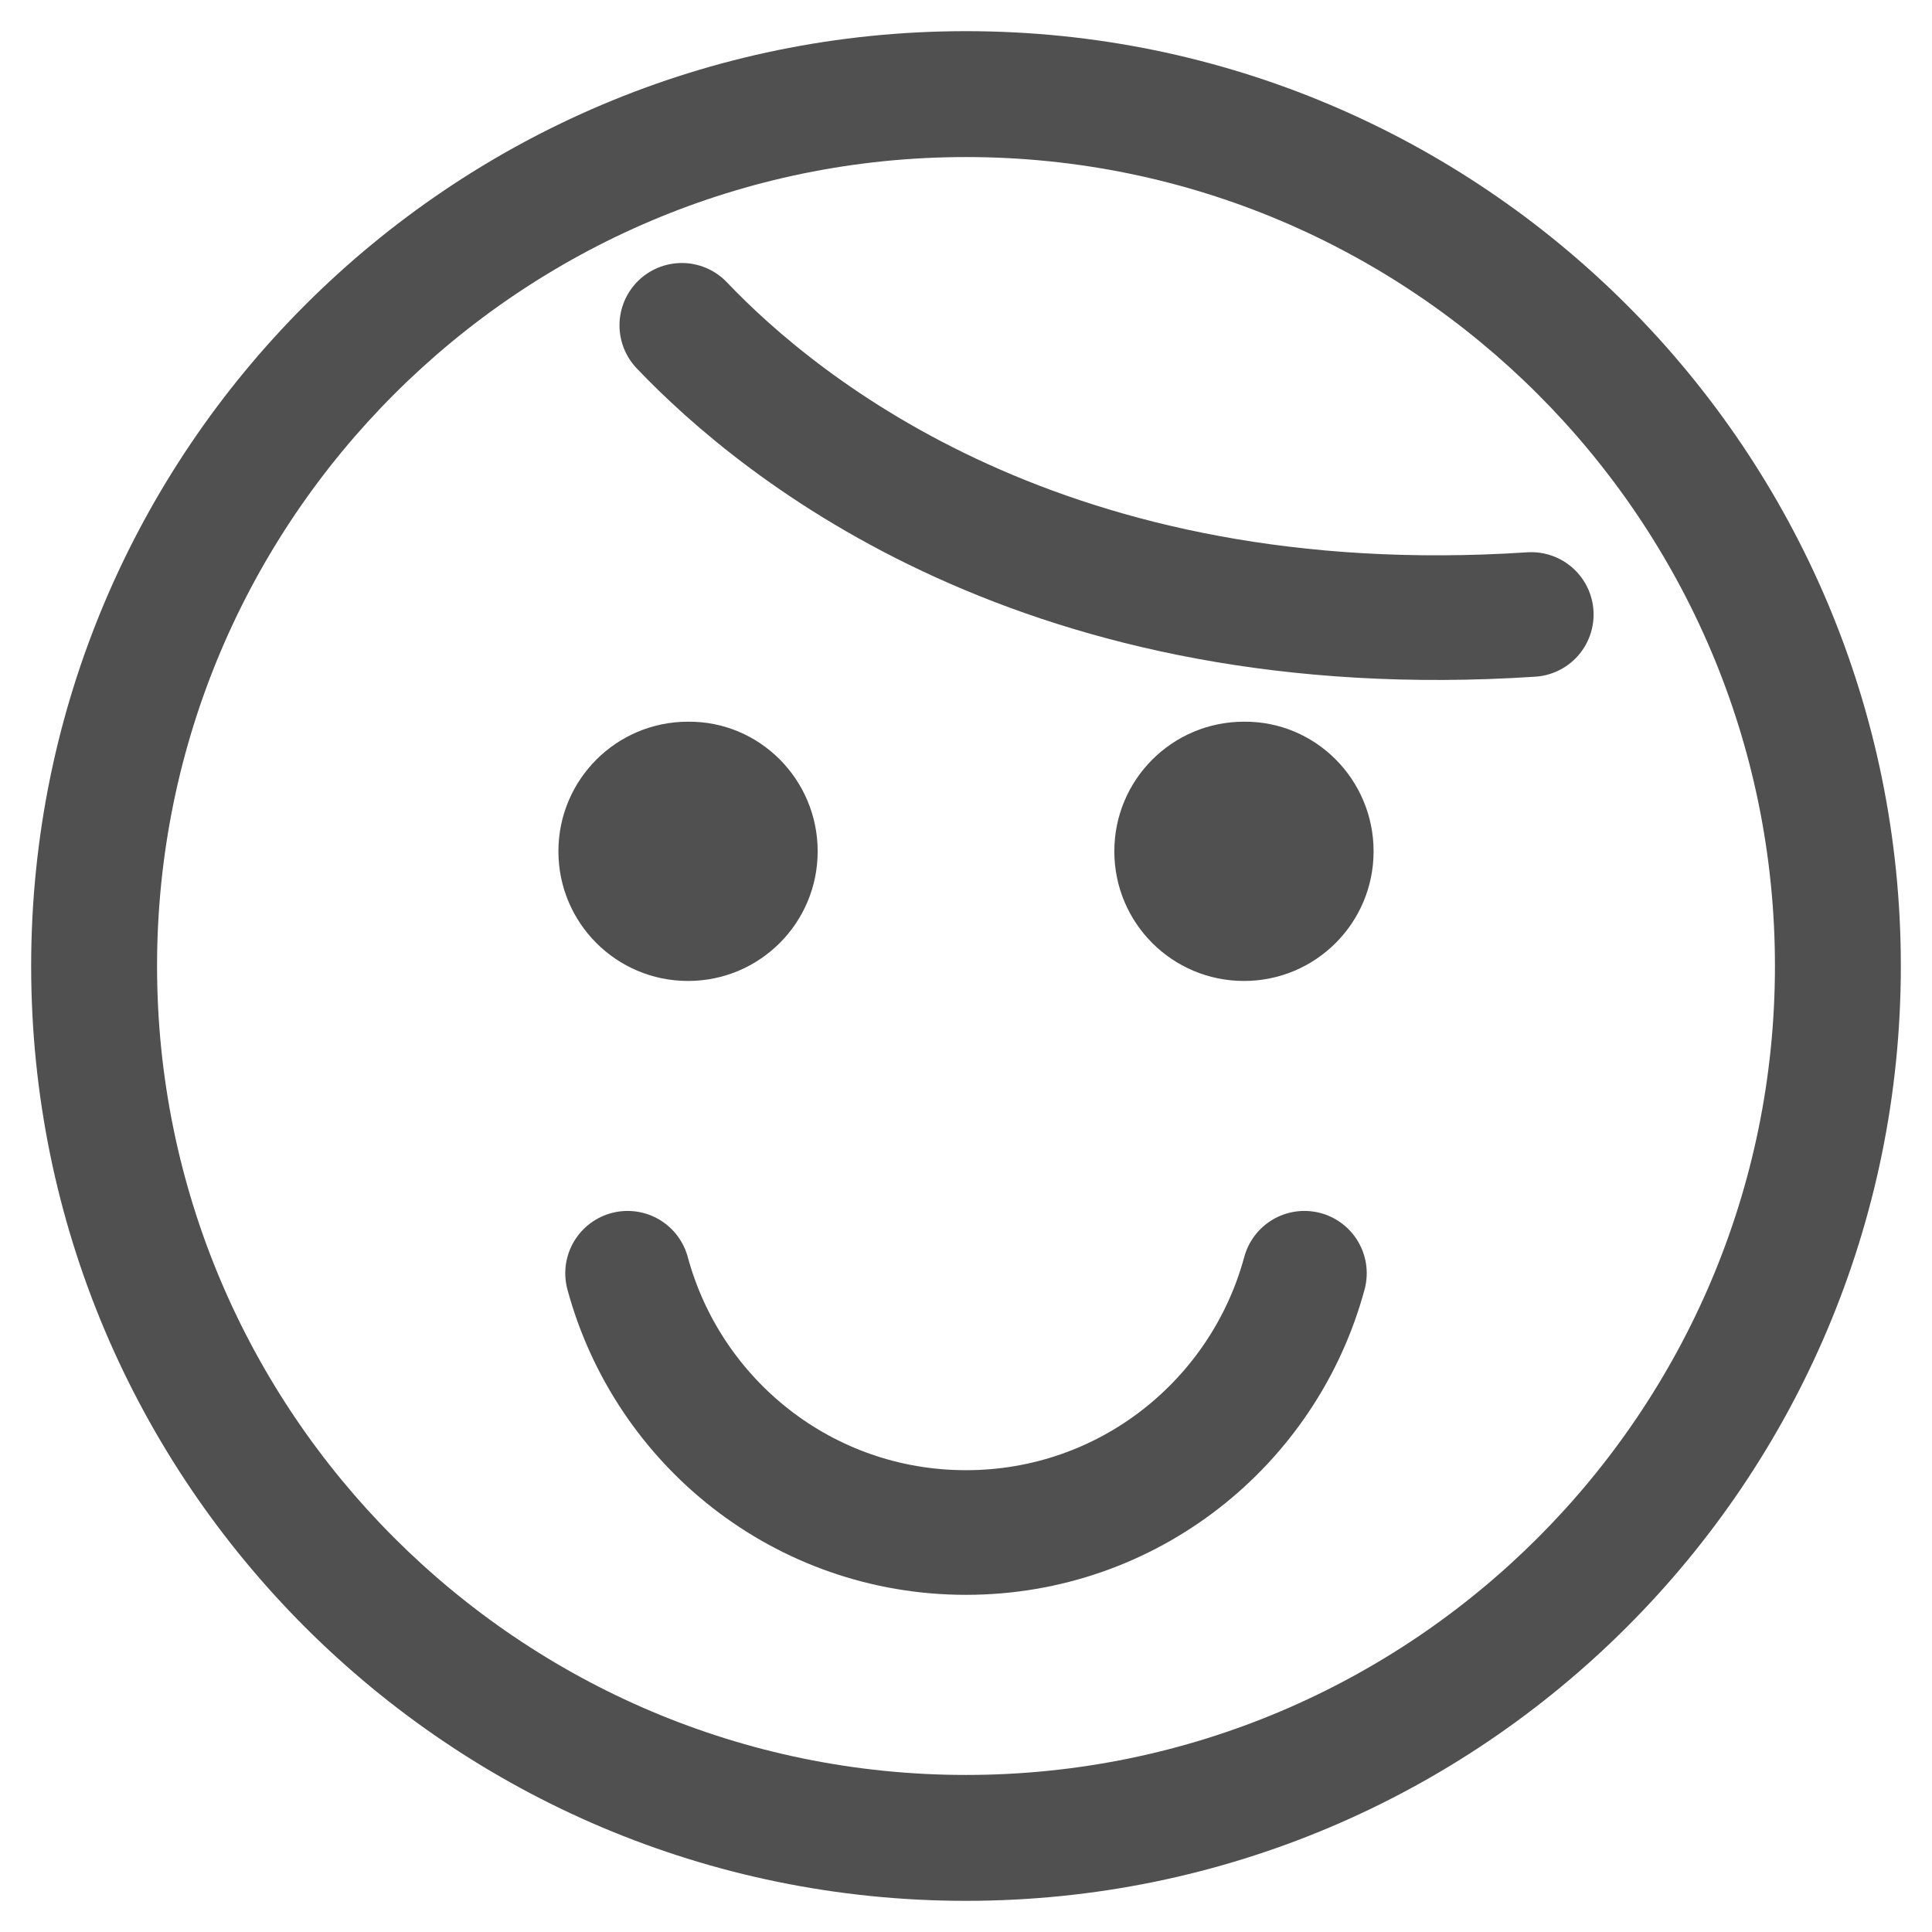 <?xml version="1.0" encoding="utf-8"?>
<!-- Generator: Adobe Illustrator 24.2.3, SVG Export Plug-In . SVG Version: 6.00 Build 0)  -->
<svg version="1.1" id="Layer_1" xmlns="http://www.w3.org/2000/svg" xmlns:xlink="http://www.w3.org/1999/xlink" x="0px" y="0px"
	 viewBox="0 0 31 31" style="enable-background:new 0 0 31 31;" xml:space="preserve">
<style type="text/css">
	.st0{fill:#505050;}
	.st1{fill:none;stroke:#505050;stroke-width:2;stroke-linecap:round;stroke-linejoin:round;stroke-miterlimit:10;}
</style>
<g>
	<path class="st0" d="M15.5,0.5c-8.28,0-15,6.72-15,15c0,8.29,6.72,15,15,15s15-6.72,15-15C30.5,7.22,23.78,0.5,15.5,0.5 M15.5,2.52
		c7.16,0,12.98,5.82,12.98,12.98c0,7.16-5.82,12.98-12.98,12.98S2.52,22.66,2.52,15.5C2.52,8.34,8.34,2.52,15.5,2.52"/>
	<path class="st0" d="M13.12,13.66c0,1.15-0.93,2.08-2.08,2.08c-1.15,0-2.08-0.93-2.08-2.08c0-1.15,0.93-2.08,2.08-2.08
		C12.19,11.57,13.12,12.51,13.12,13.66"/>
	<path class="st0" d="M22.04,13.66c0,1.15-0.93,2.08-2.08,2.08c-1.15,0-2.08-0.93-2.08-2.08c0-1.15,0.93-2.08,2.08-2.08
		C21.11,11.57,22.04,12.51,22.04,13.66"/>
	<path class="st1" d="M10.94,5.22c1.59,1.67,5.86,5.15,13.63,4.64 M10.07,20.43c0.65,2.4,2.83,4.16,5.43,4.16
		c2.6,0,4.78-1.76,5.43-4.16"/>
</g>
</svg>
